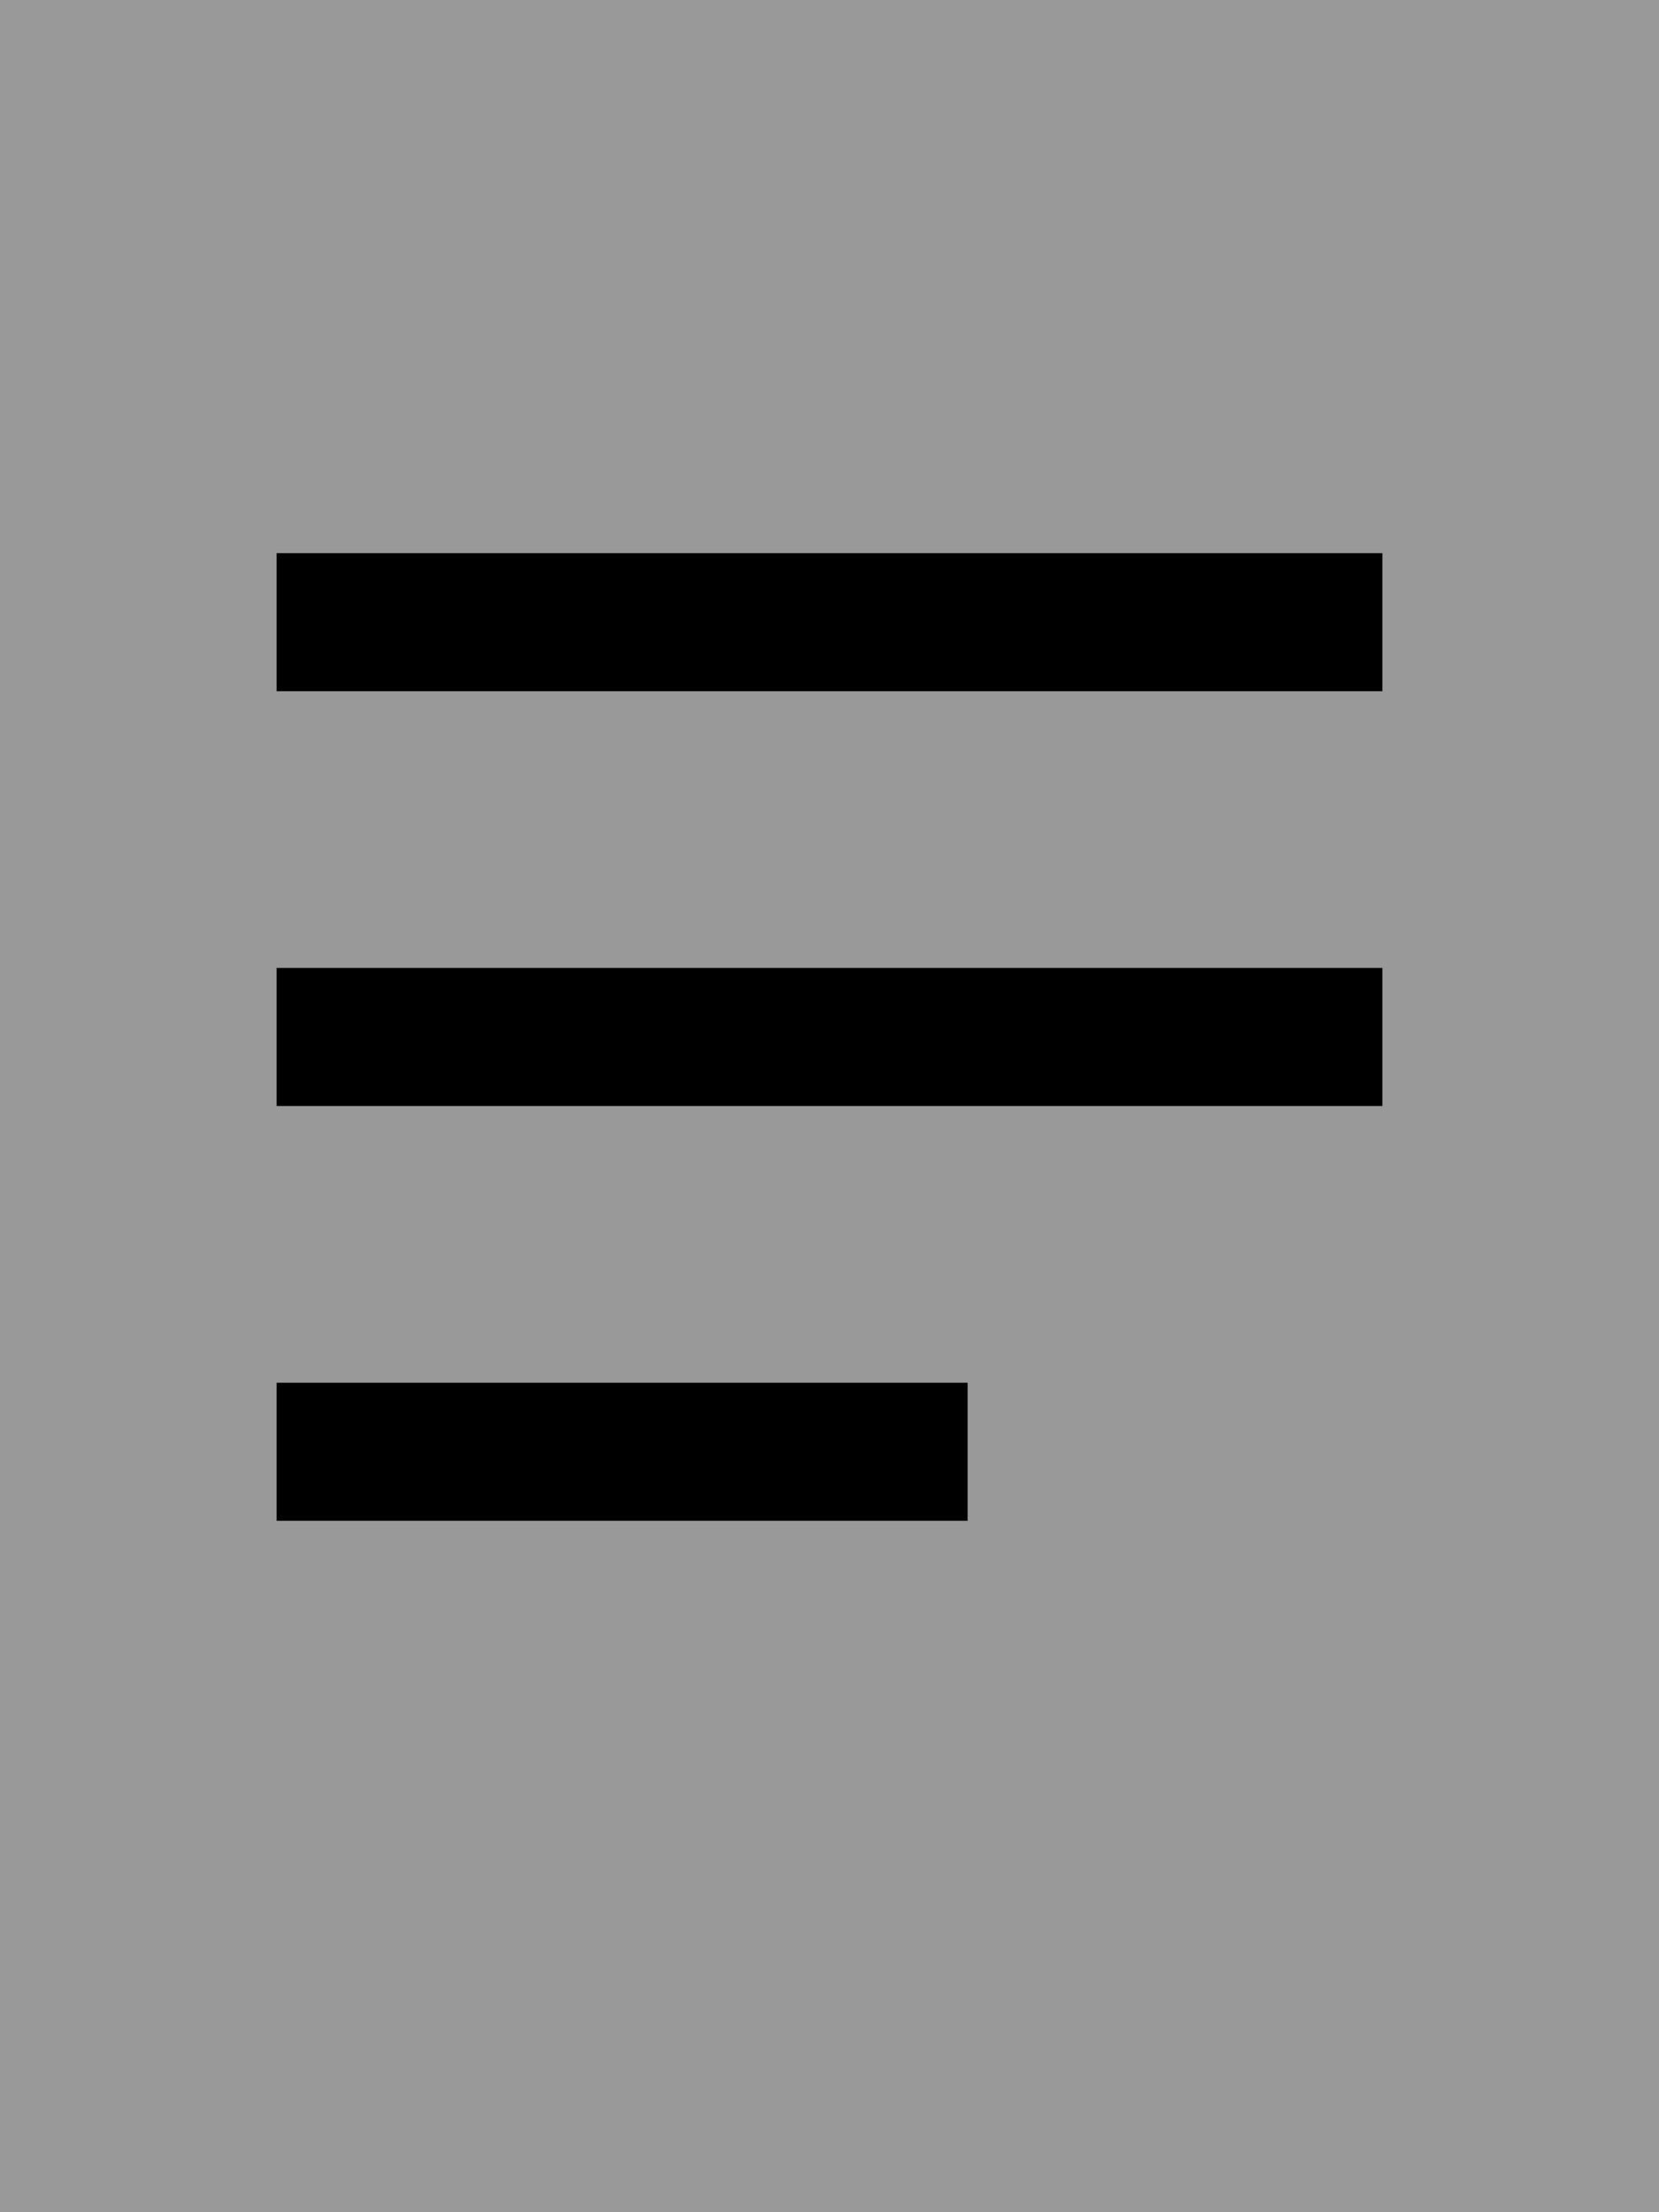 <svg xmlns="http://www.w3.org/2000/svg" viewBox="0 0 384 512"><!--! Font Awesome Pro 6.6.0 by @fontawesome - https://fontawesome.com License - https://fontawesome.com/license (Commercial License) Copyright 2024 Fonticons, Inc. --><defs><style>.fa-secondary{opacity:.4}</style></defs><path class="fa-secondary" d="M0 0L0 512l384 0L384 0 0 0zM64 128l16 0 224 0 16 0 0 32-16 0L80 160l-16 0 0-32zm0 96l16 0 224 0 16 0 0 32-16 0L80 256l-16 0 0-32zm0 96l16 0 128 0 16 0 0 32-16 0L80 352l-16 0 0-32z"/><path class="fa-primary" d="M64 128l16 0 224 0 16 0 0 32-16 0L80 160l-16 0 0-32zm0 96l16 0 224 0 16 0 0 32-16 0L80 256l-16 0 0-32zm0 96l16 0 128 0 16 0 0 32-16 0L80 352l-16 0 0-32z"/></svg>